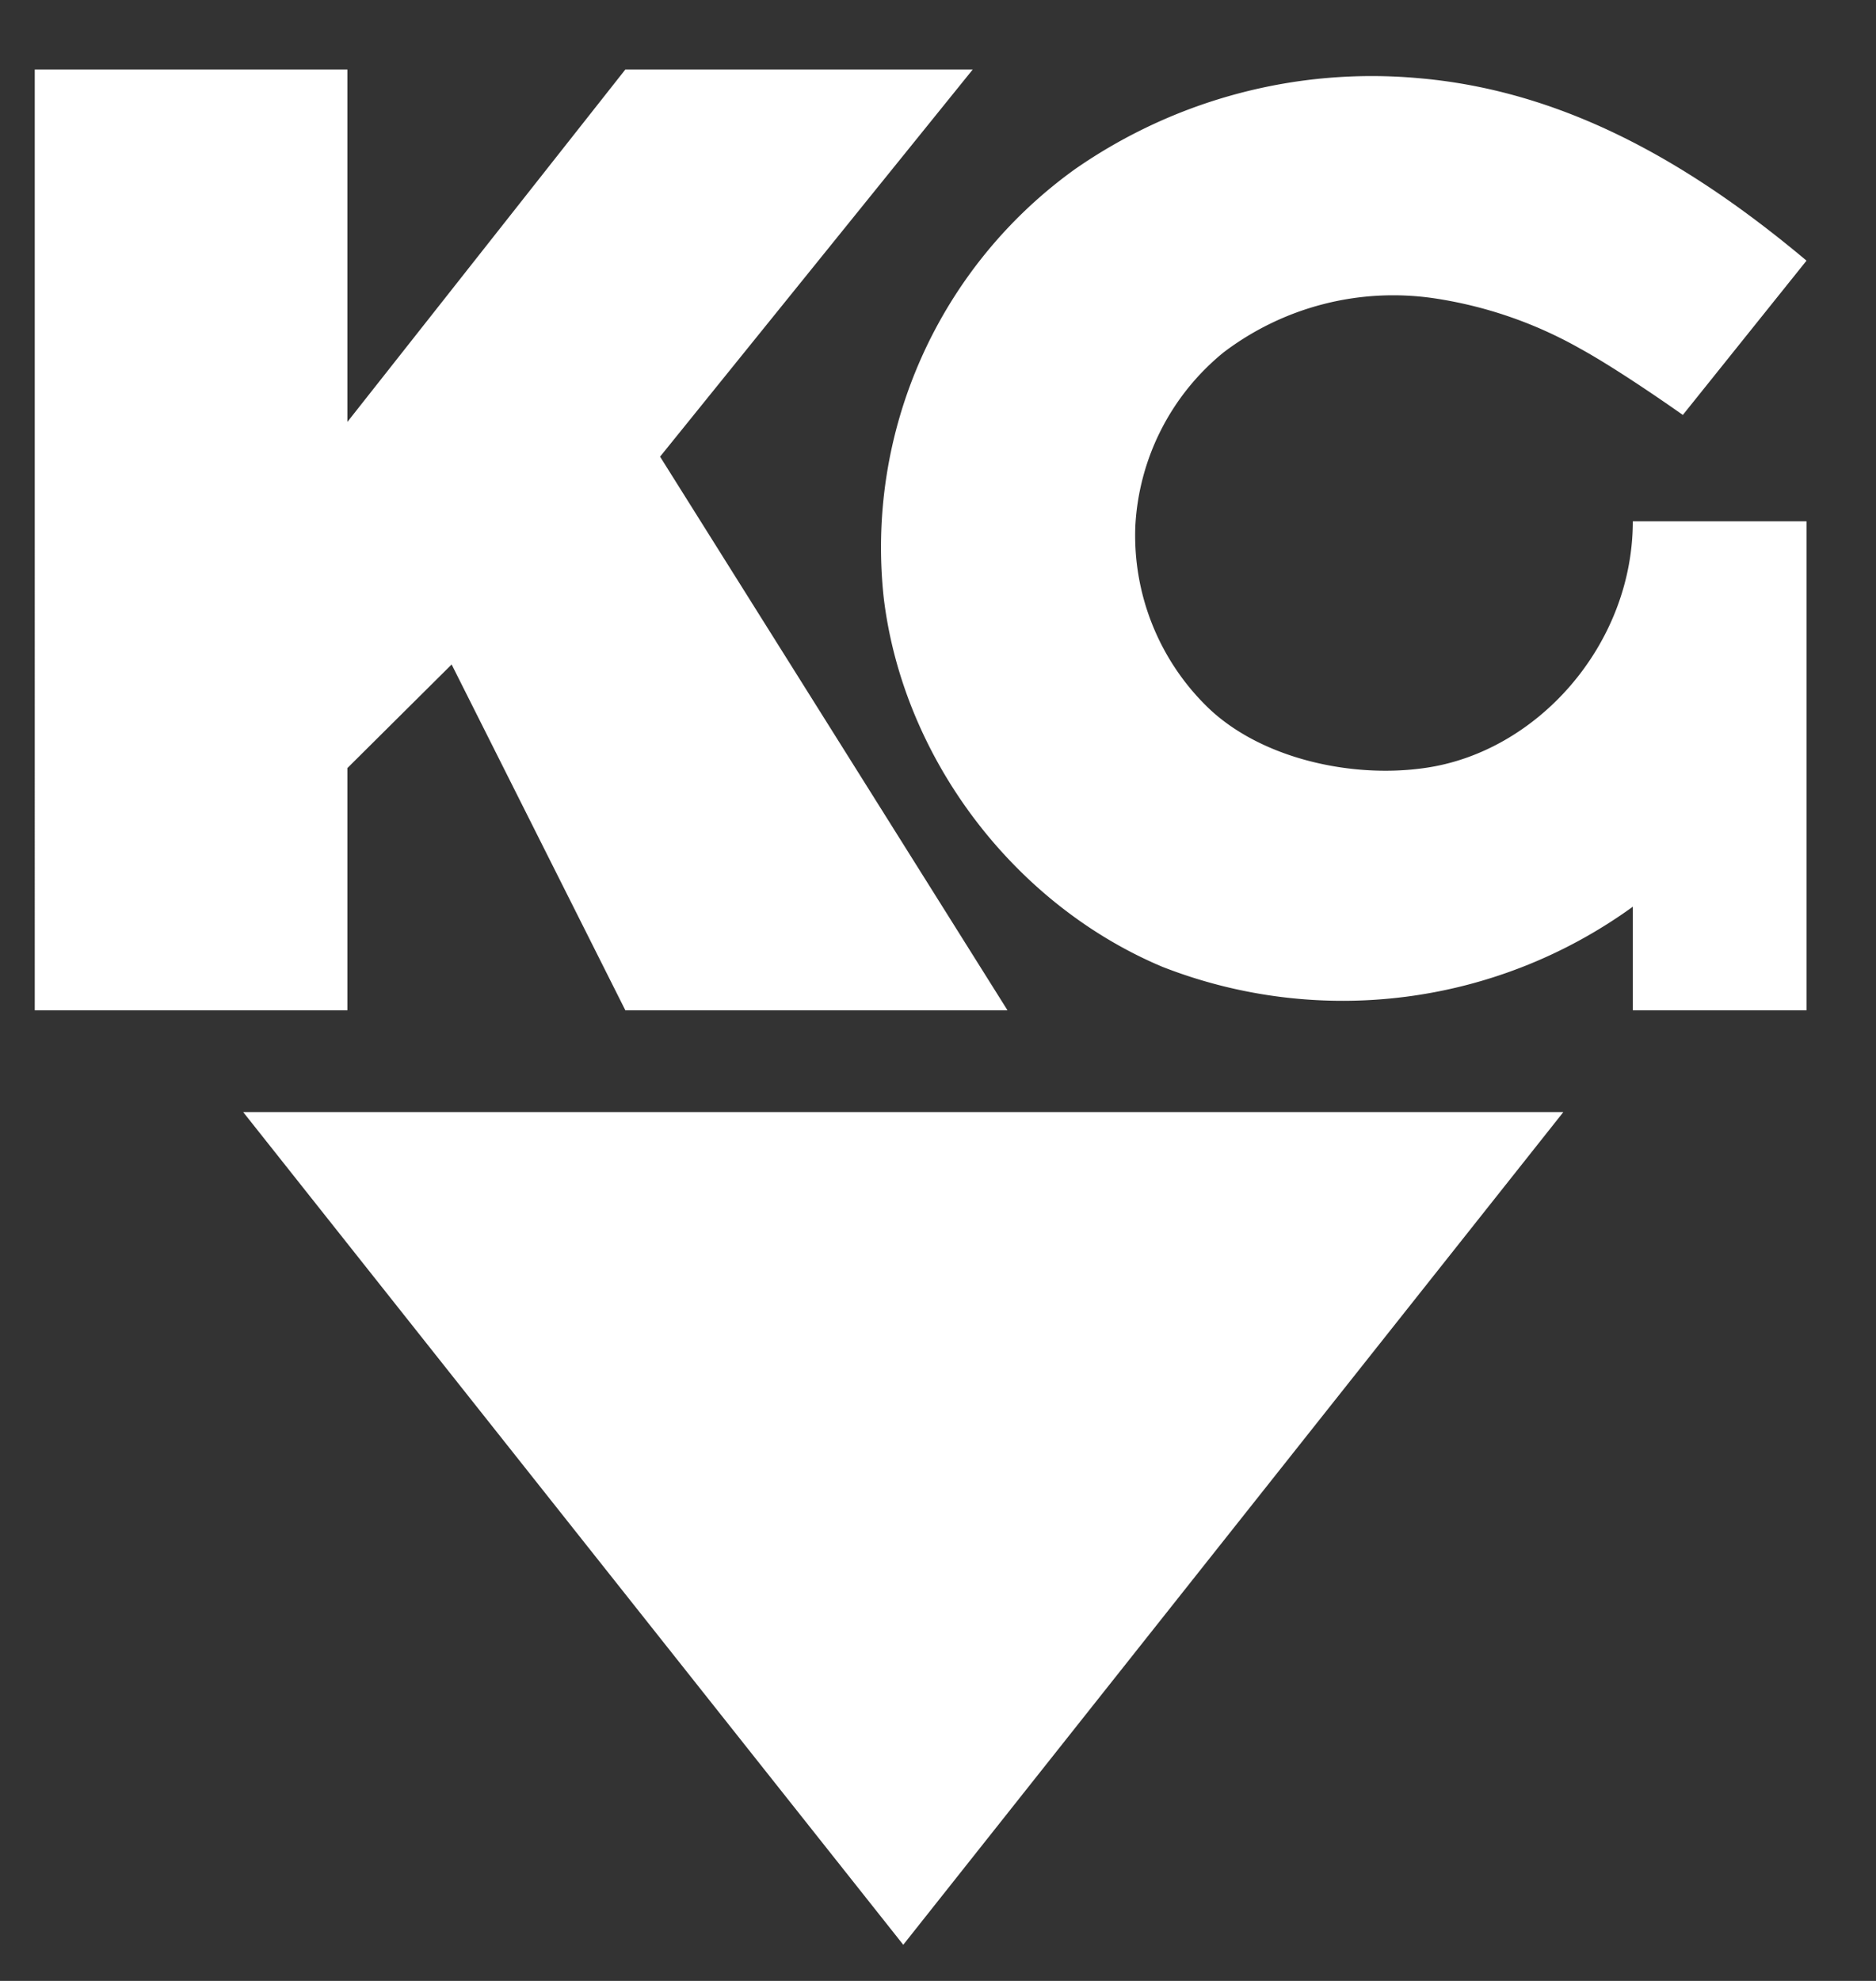 <svg xmlns="http://www.w3.org/2000/svg" xmlns:xlink="http://www.w3.org/1999/xlink" width="54" height="57" viewBox="0 0 54 57"><rect x="0" y="0" width="54" height="57" fill="#333333" stroke="none"/><defs><path id="zyh7a" d="M413 2472v10.14l8-10.14h10l-9 11.14 10 15.93h-11l-5-9.95-3 2.98v6.97h-9V2472zm42 13v14.07h-5v-2.98a14.24 14.24 0 0 1-13.54 1.73c-4.28-1.8-7.46-6-8.02-10.6a13.4 13.4 0 0 1 5.5-12.35 14.96 14.96 0 0 1 9.9-2.62c4.3.37 7.94 2.55 11.16 5.25l-3.56 4.44s-1.76-1.25-2.94-1.9a12.17 12.17 0 0 0-4.24-1.46 8.08 8.08 0 0 0-6.04 1.56 6.91 6.91 0 0 0-2.54 5 6.9 6.9 0 0 0 2.07 5.2c1.53 1.49 4.15 2.06 6.25 1.76 3.25-.45 6-3.55 6-7.1h5zm-7 17l-19 23.96-19-23.96z"/></defs><g><g transform="translate(-403 -2470)"><use fill="#fff" xlink:href="#zyh7a"/></g></g></svg>